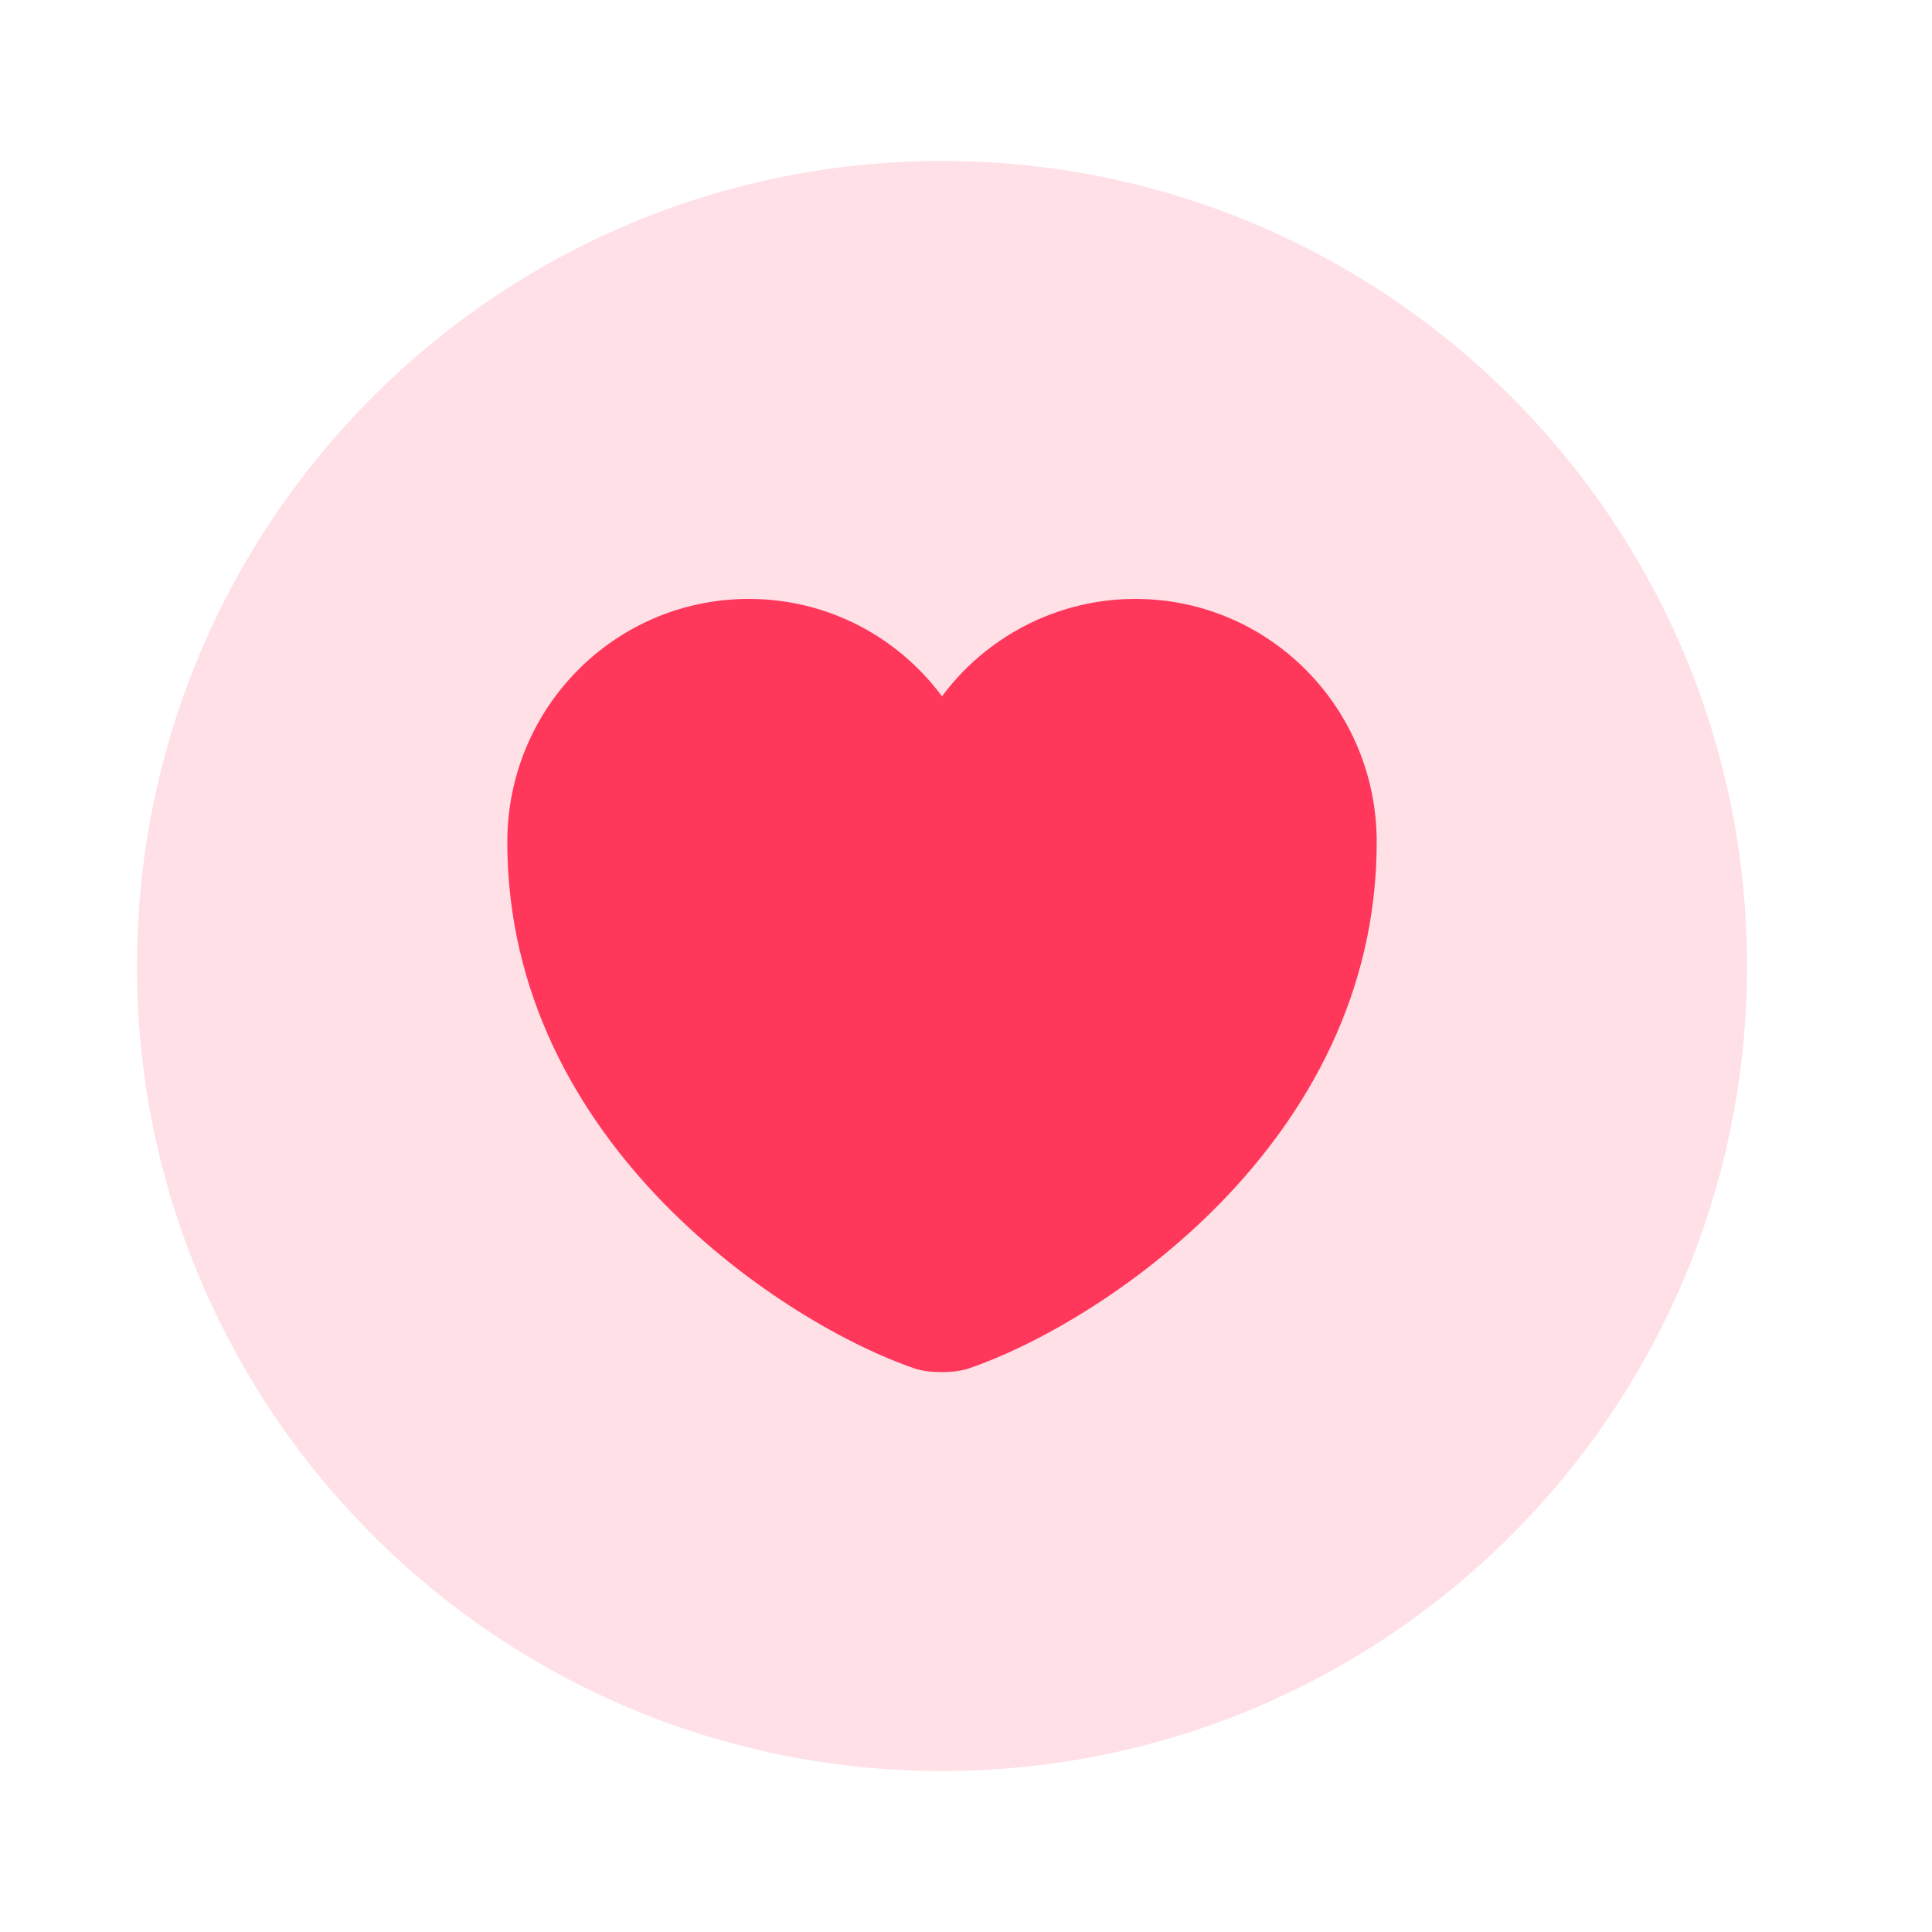 <svg width="24" height="24" viewBox="0 0 24 24" xmlns="http://www.w3.org/2000/svg" xmlns:xlink="http://www.w3.org/1999/xlink">
    <defs>
        <path id="pcup5p22xa" d="M0 0h24v24H0z"/>
    </defs>
    <g fill="none" fill-rule="evenodd" opacity=".99">
        <mask id="dqjhpt99lb" fill="#fff">
            <use xlink:href="#pcup5p22xa"/>
        </mask>
        <g mask="url(#dqjhpt99lb)" fill="#FF3559" fill-rule="nonzero">
            <path d="M11.702 22c5.523 0 10-4.477 10-10s-4.477-10-10-10-10 4.477-10 10 4.477 10 10 10z" opacity=".15" fill="#FF3559"/>
            <path d="M12.032 17c-.18.06-.49.06-.67 0-1.56-.53-5.06-2.76-5.06-6.54 0-1.67 1.34-3.02 3-3.02.98 0 1.85.47 2.4 1.21.54-.73 1.42-1.21 2.4-1.21 1.66 0 3 1.35 3 3.02 0 3.78-3.5 6.01-5.07 6.54z" opacity="1" fill="#FF3559"/>
        </g>
    </g>
</svg>
